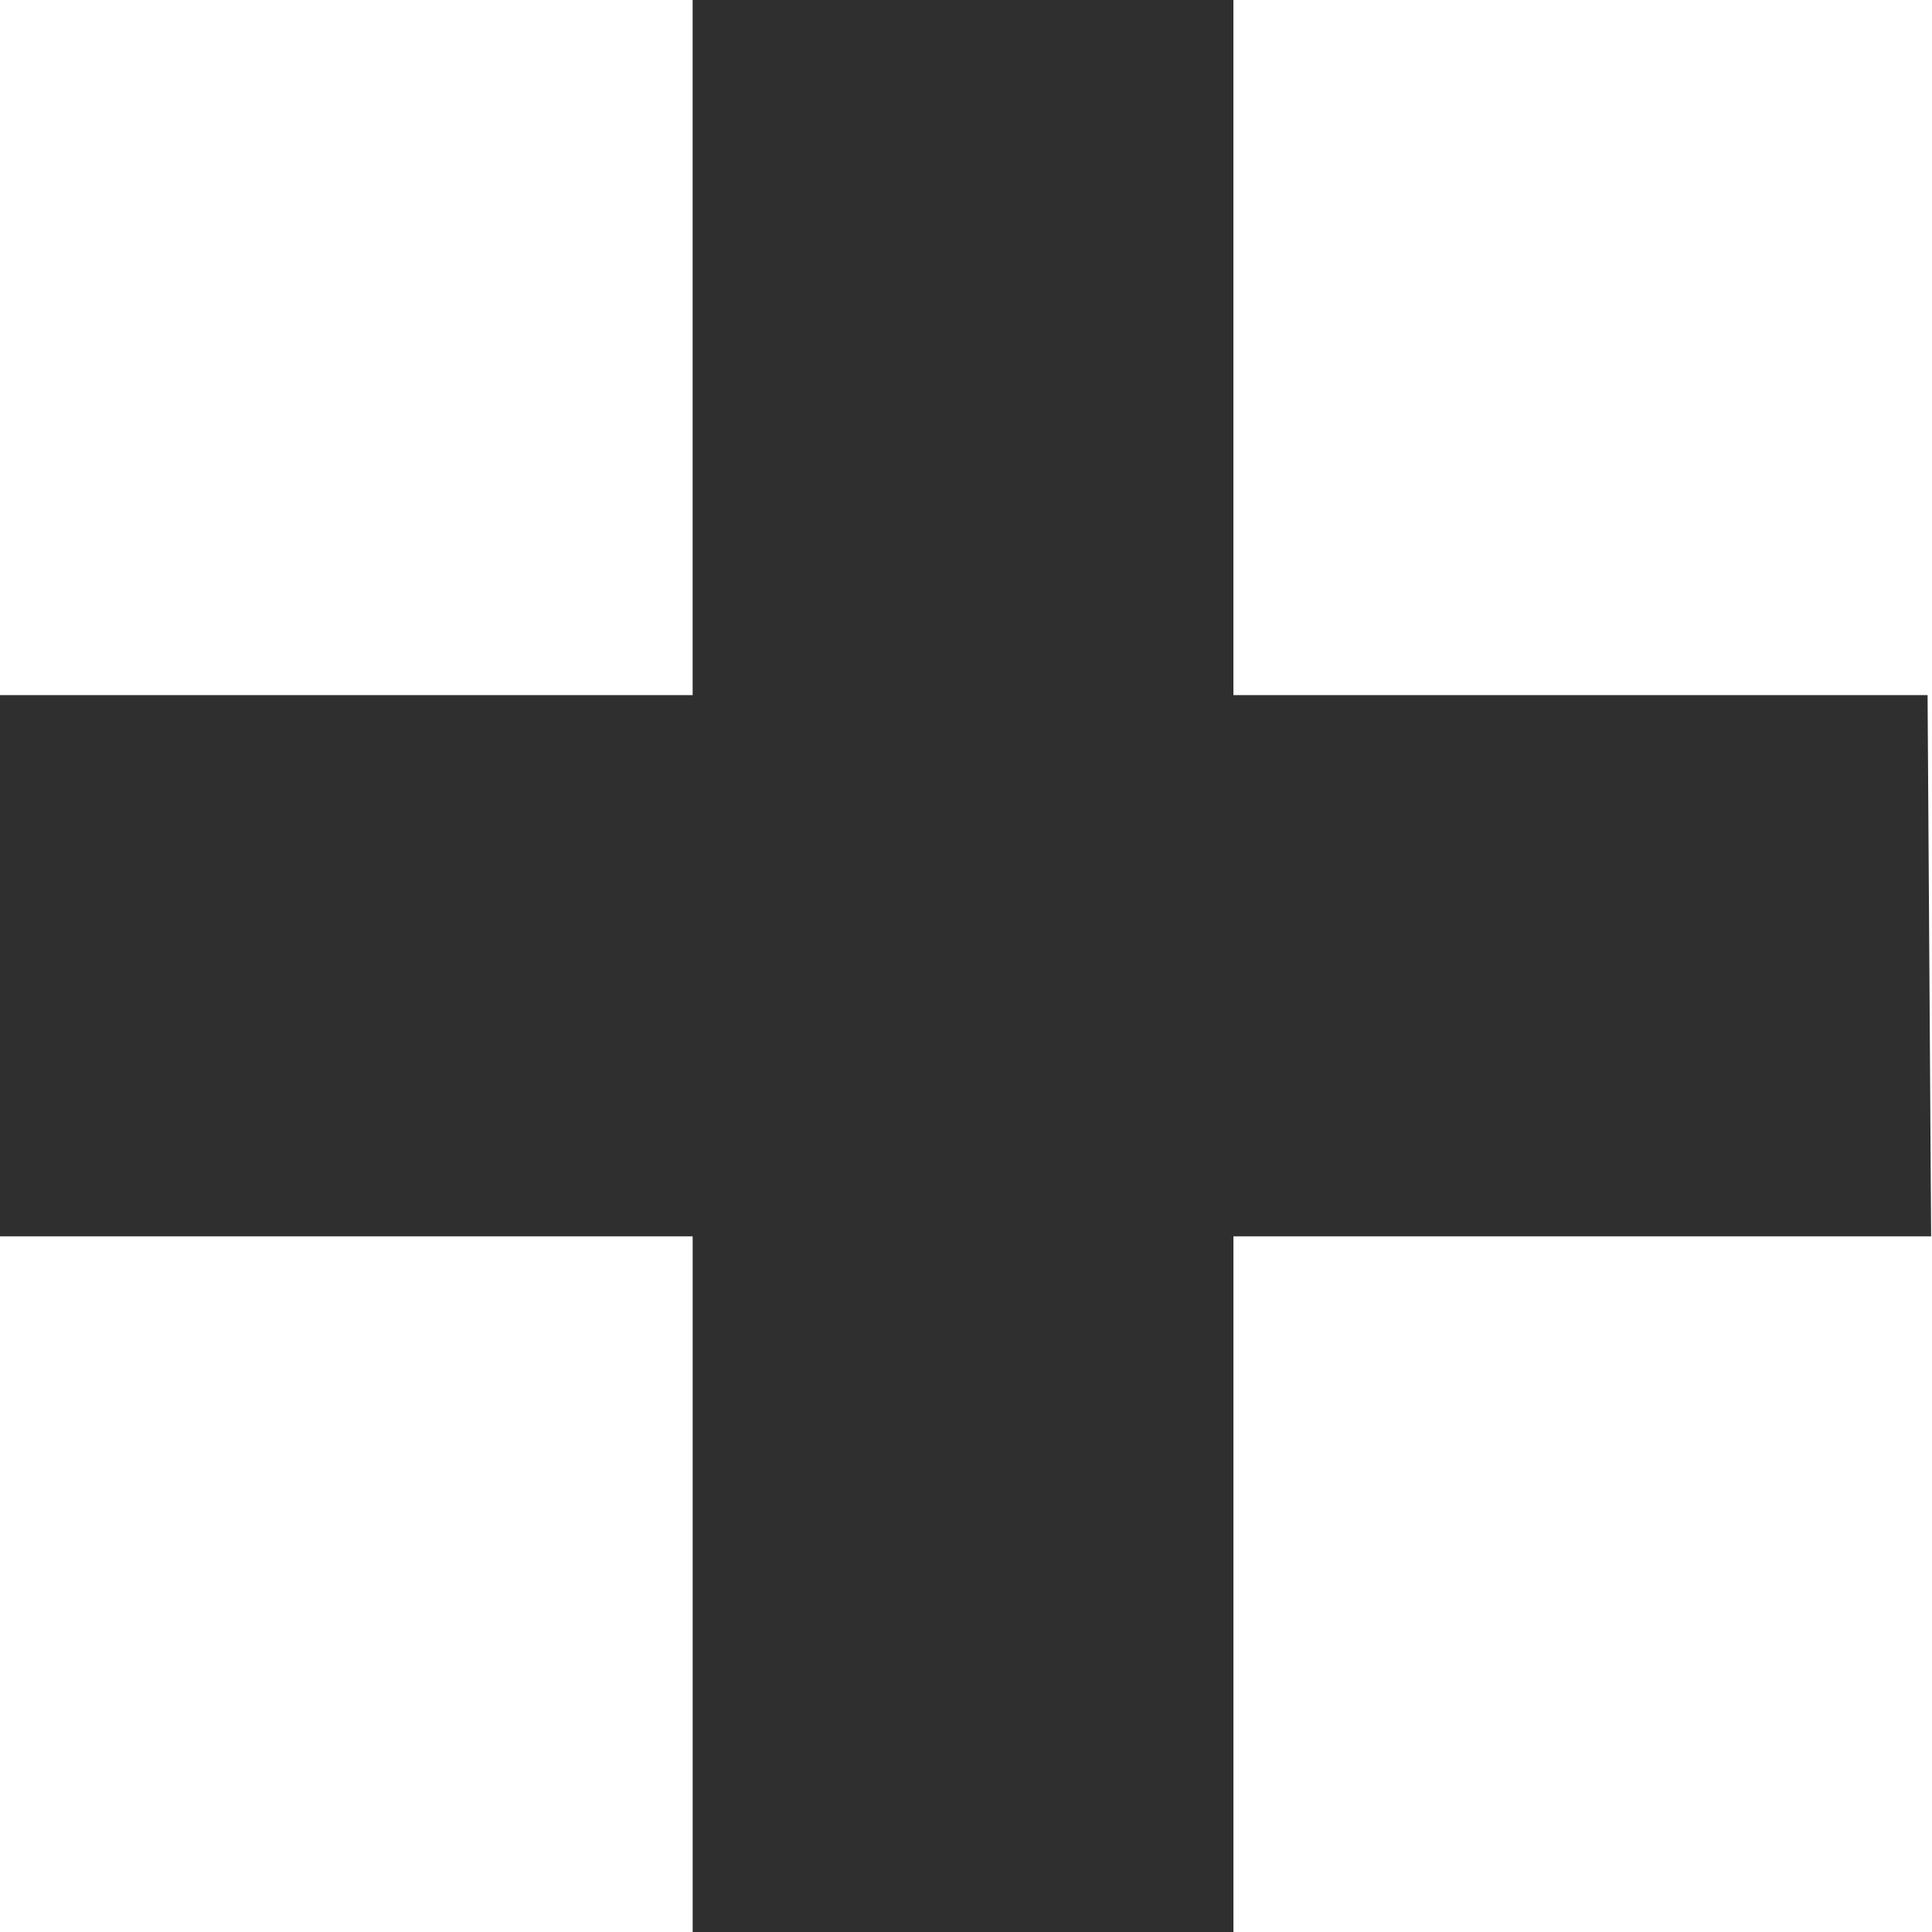 <?xml version="1.0" encoding="UTF-8" standalone="no"?>
<!-- Created with Inkscape (http://www.inkscape.org/) -->

<svg
   version="1.1"
   id="svg2"
   xml:space="preserve"
   width="11.333"
   height="11.333"
   viewBox="0 0 11.333 11.333"
   sodipodi:docname="kyrka_liten.svg"
   inkscape:version="1.1.1 (3bf5ae0d25, 2021-09-20)"
   xmlns:inkscape="http://www.inkscape.org/namespaces/inkscape"
   xmlns:sodipodi="http://sodipodi.sourceforge.net/DTD/sodipodi-0.dtd"
   xmlns="http://www.w3.org/2000/svg"
   xmlns:svg="http://www.w3.org/2000/svg"><sodipodi:namedview
     id="namedview7"
     pagecolor="#ffffff"
     bordercolor="#666666"
     borderopacity="1.0"
     inkscape:pageshadow="2"
     inkscape:pageopacity="0.0"
     inkscape:pagecheckerboard="0"
     showgrid="false"
     inkscape:zoom="77.029414"
     inkscape:cx="5.6666665"
     inkscape:cy="5.6601755"
     inkscape:window-width="2560"
     inkscape:window-height="1365"
     inkscape:window-x="0"
     inkscape:window-y="0"
     inkscape:window-maximized="1"
     inkscape:current-layer="g10" /><defs
     id="defs6" /><g
     id="g8"
     transform="matrix(1.333,0,0,-1.333,0,11.333)"><g
       id="g10"
       transform="scale(0.1)"><path
         d="M 51.445,85.039 H 30.48 V 54.43 H 0 V 30.613 h 27.641 2.84 V 0 h 20.965 2.832 V 30.613 H 84.981 L 84.824,54.43 H 54.277 v 30.609 h -2.832"
         style="fill:#2f2f2f;fill-opacity:1.0;fill-rule:nonzero;stroke:none"
         id="path12" /></g></g></svg>
